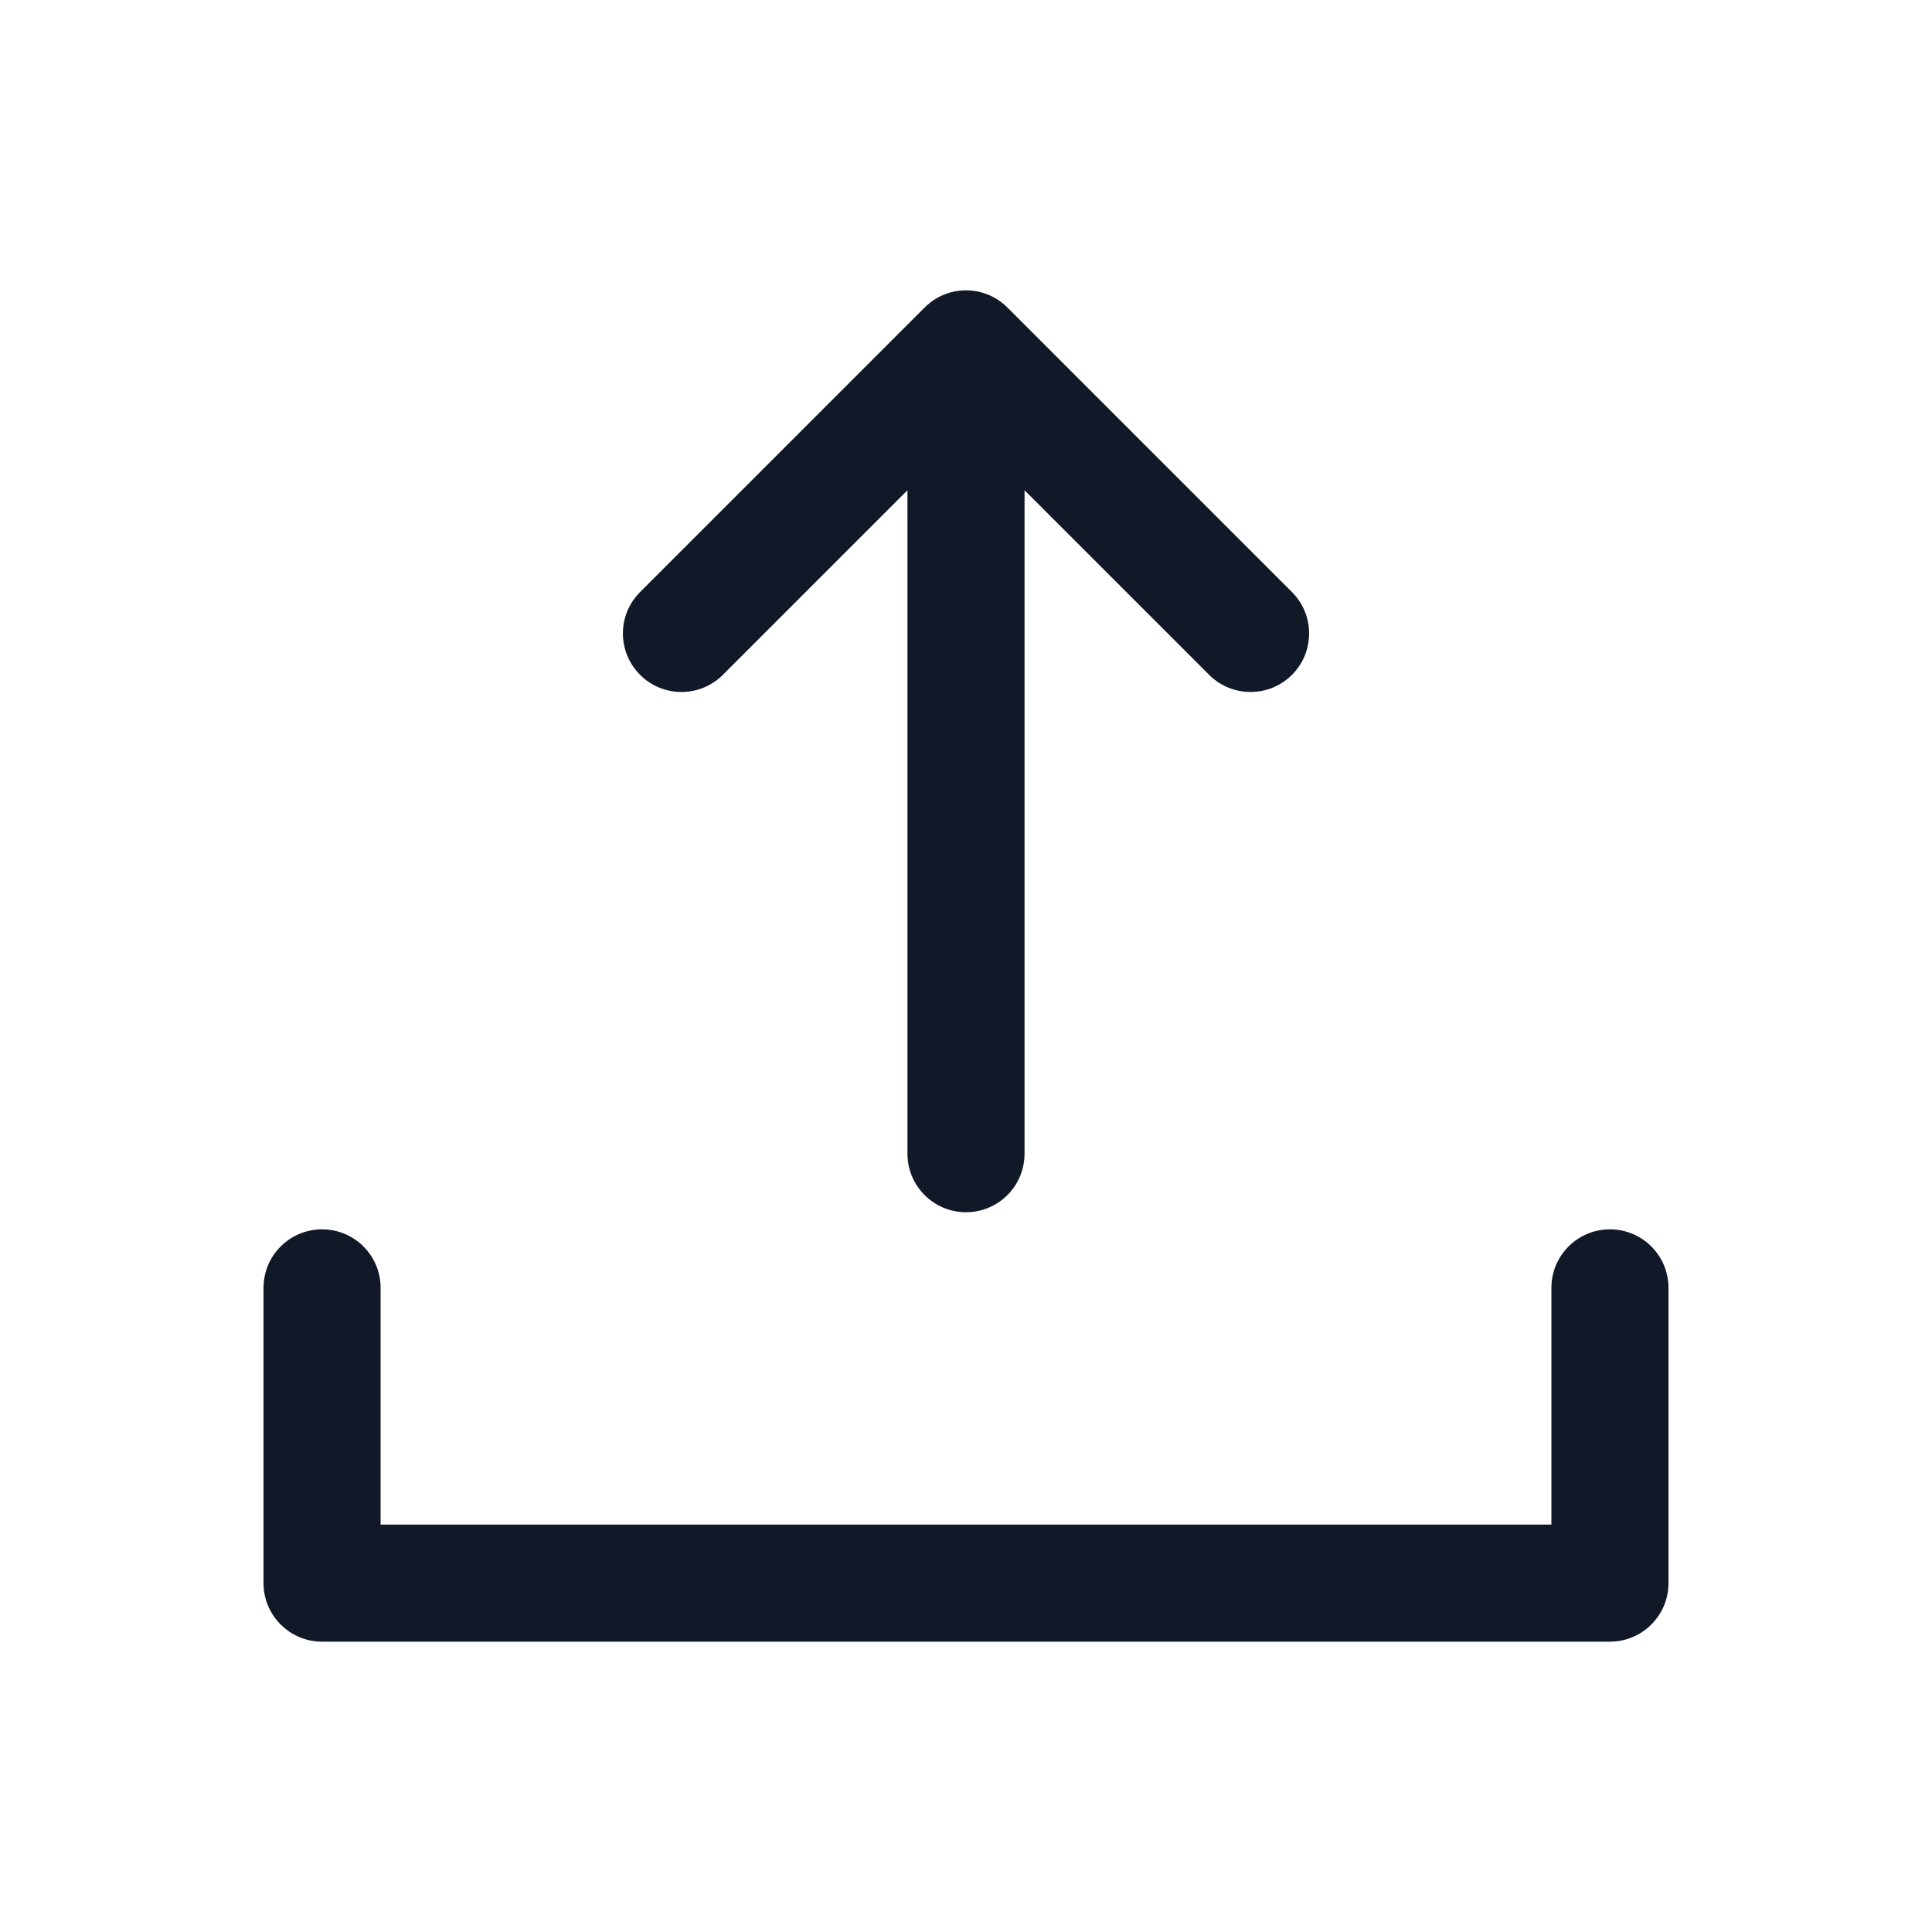 <svg width="33" height="33" viewBox="0 0 33 33" fill="none" xmlns="http://www.w3.org/2000/svg">
<path fill-rule="evenodd" clip-rule="evenodd" d="M16.5 4.959C16.651 4.959 16.794 4.993 16.922 5.052C17.007 5.092 17.087 5.144 17.161 5.209C17.178 5.224 17.195 5.24 17.212 5.257L22.068 10.113C22.458 10.503 22.458 11.136 22.068 11.527C21.677 11.917 21.044 11.917 20.653 11.527L17.5 8.374V19.706C17.5 20.258 17.052 20.706 16.5 20.706C15.948 20.706 15.5 20.258 15.5 19.706V8.374L12.347 11.527C11.957 11.917 11.323 11.917 10.933 11.527C10.542 11.136 10.542 10.503 10.933 10.113L15.787 5.259C15.812 5.233 15.838 5.209 15.867 5.186C15.927 5.136 15.991 5.095 16.059 5.062C16.192 4.996 16.342 4.959 16.5 4.959ZM6.501 21.998C6.501 21.445 6.053 20.998 5.501 20.998C4.949 20.998 4.501 21.445 4.501 21.998V27.041C4.501 27.593 4.949 28.041 5.501 28.041H27.499C28.051 28.041 28.499 27.593 28.499 27.041V21.998C28.499 21.445 28.051 20.998 27.499 20.998C26.947 20.998 26.499 21.445 26.499 21.998V26.041H6.501V21.998Z" fill="#111827"/>
</svg>
